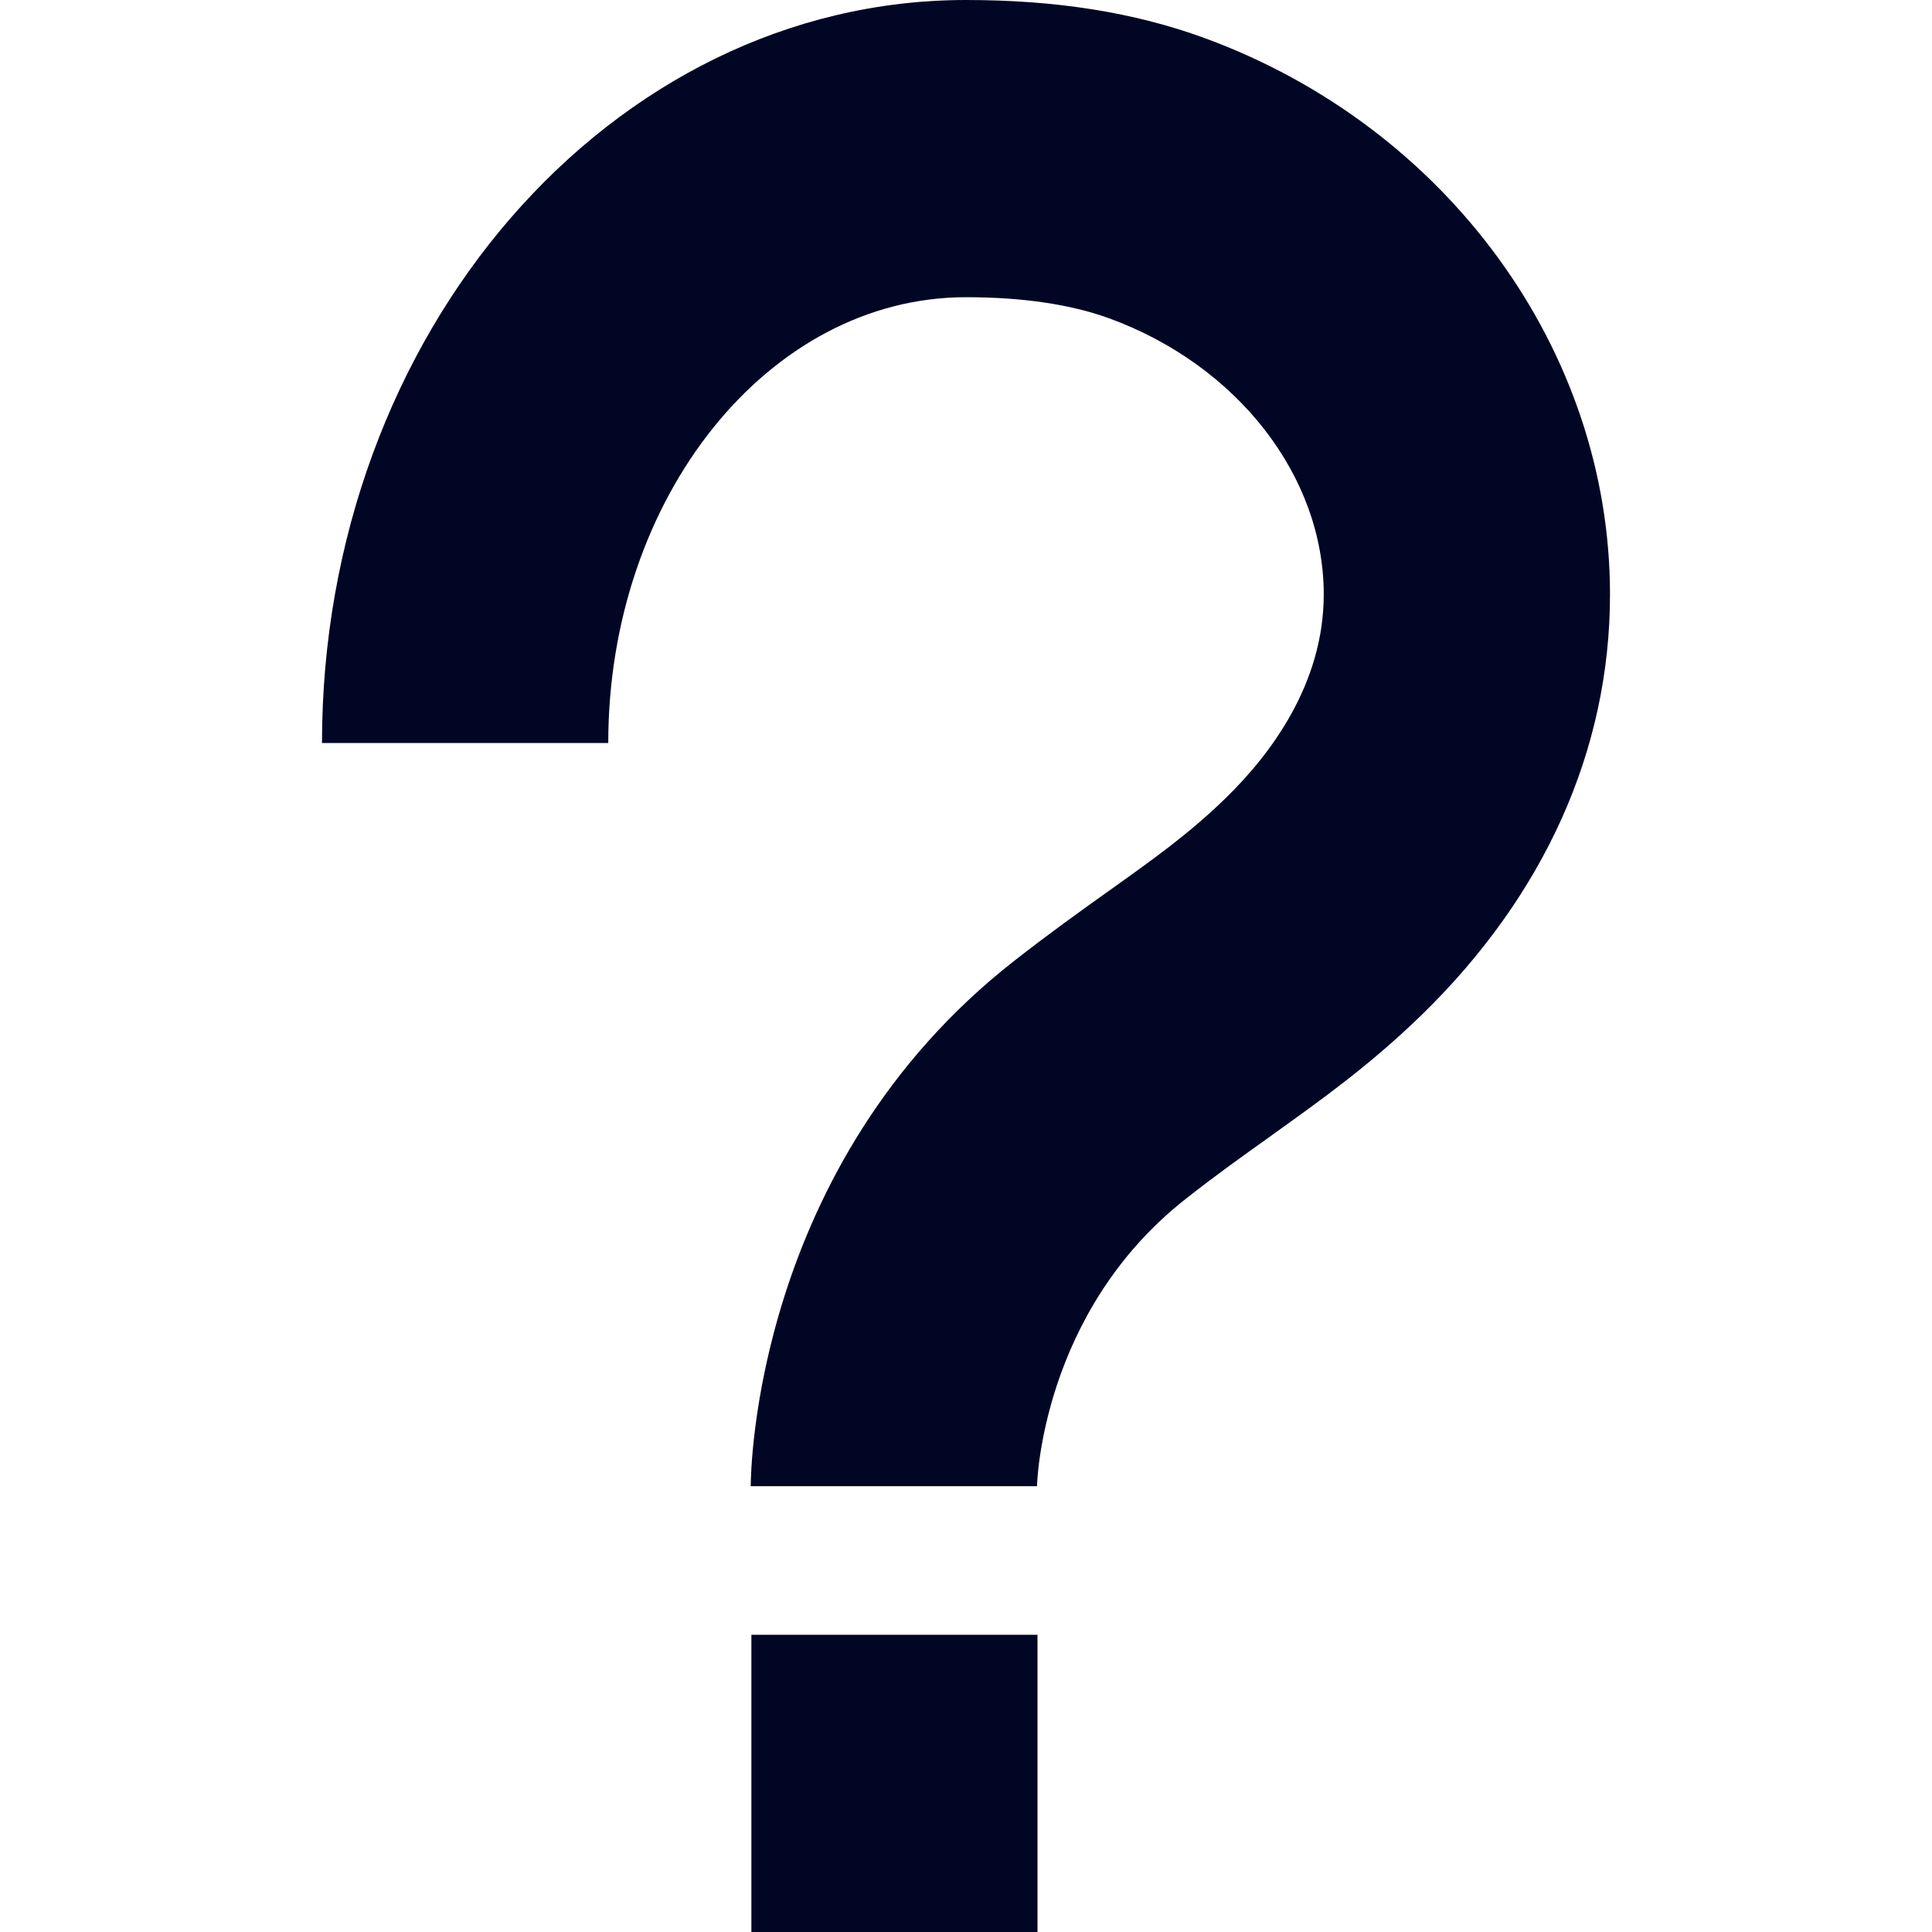 <svg width="12" height="12" viewBox="0 0 12 12" fill="none" xmlns="http://www.w3.org/2000/svg">
<g clip-path="url(#clip0_25_16)">
<path fill-rule="evenodd" clip-rule="evenodd" d="M4.663 9.231H6.441C6.441 9.221 6.466 8.15 7.368 7.444C7.552 7.299 7.718 7.181 7.875 7.069C7.88 7.065 7.886 7.061 7.892 7.057L7.901 7.05C8.211 6.828 8.506 6.618 8.827 6.307C9.594 5.561 10 4.657 10 3.692C10 2.174 8.986 0.786 7.478 0.235C7.044 0.077 6.56 0 6 0C3.794 0 2 2.07 2 4.615H3.778C3.778 3.088 4.774 1.846 6 1.846C6.35 1.846 6.649 1.89 6.889 1.977C7.686 2.268 8.222 2.958 8.222 3.692C8.222 4.249 7.89 4.688 7.611 4.959C7.385 5.179 7.164 5.336 6.885 5.535C6.704 5.664 6.51 5.803 6.297 5.97C4.682 7.235 4.663 9.15 4.663 9.231ZM4.667 10.154L4.667 12H6.444V10.154H4.667Z" fill="#000624"/>
</g>
<defs>
<clipPath id="clip0_25_16">
<rect width="12" height="12" fill="white"/>
</clipPath>
</defs>
</svg>
